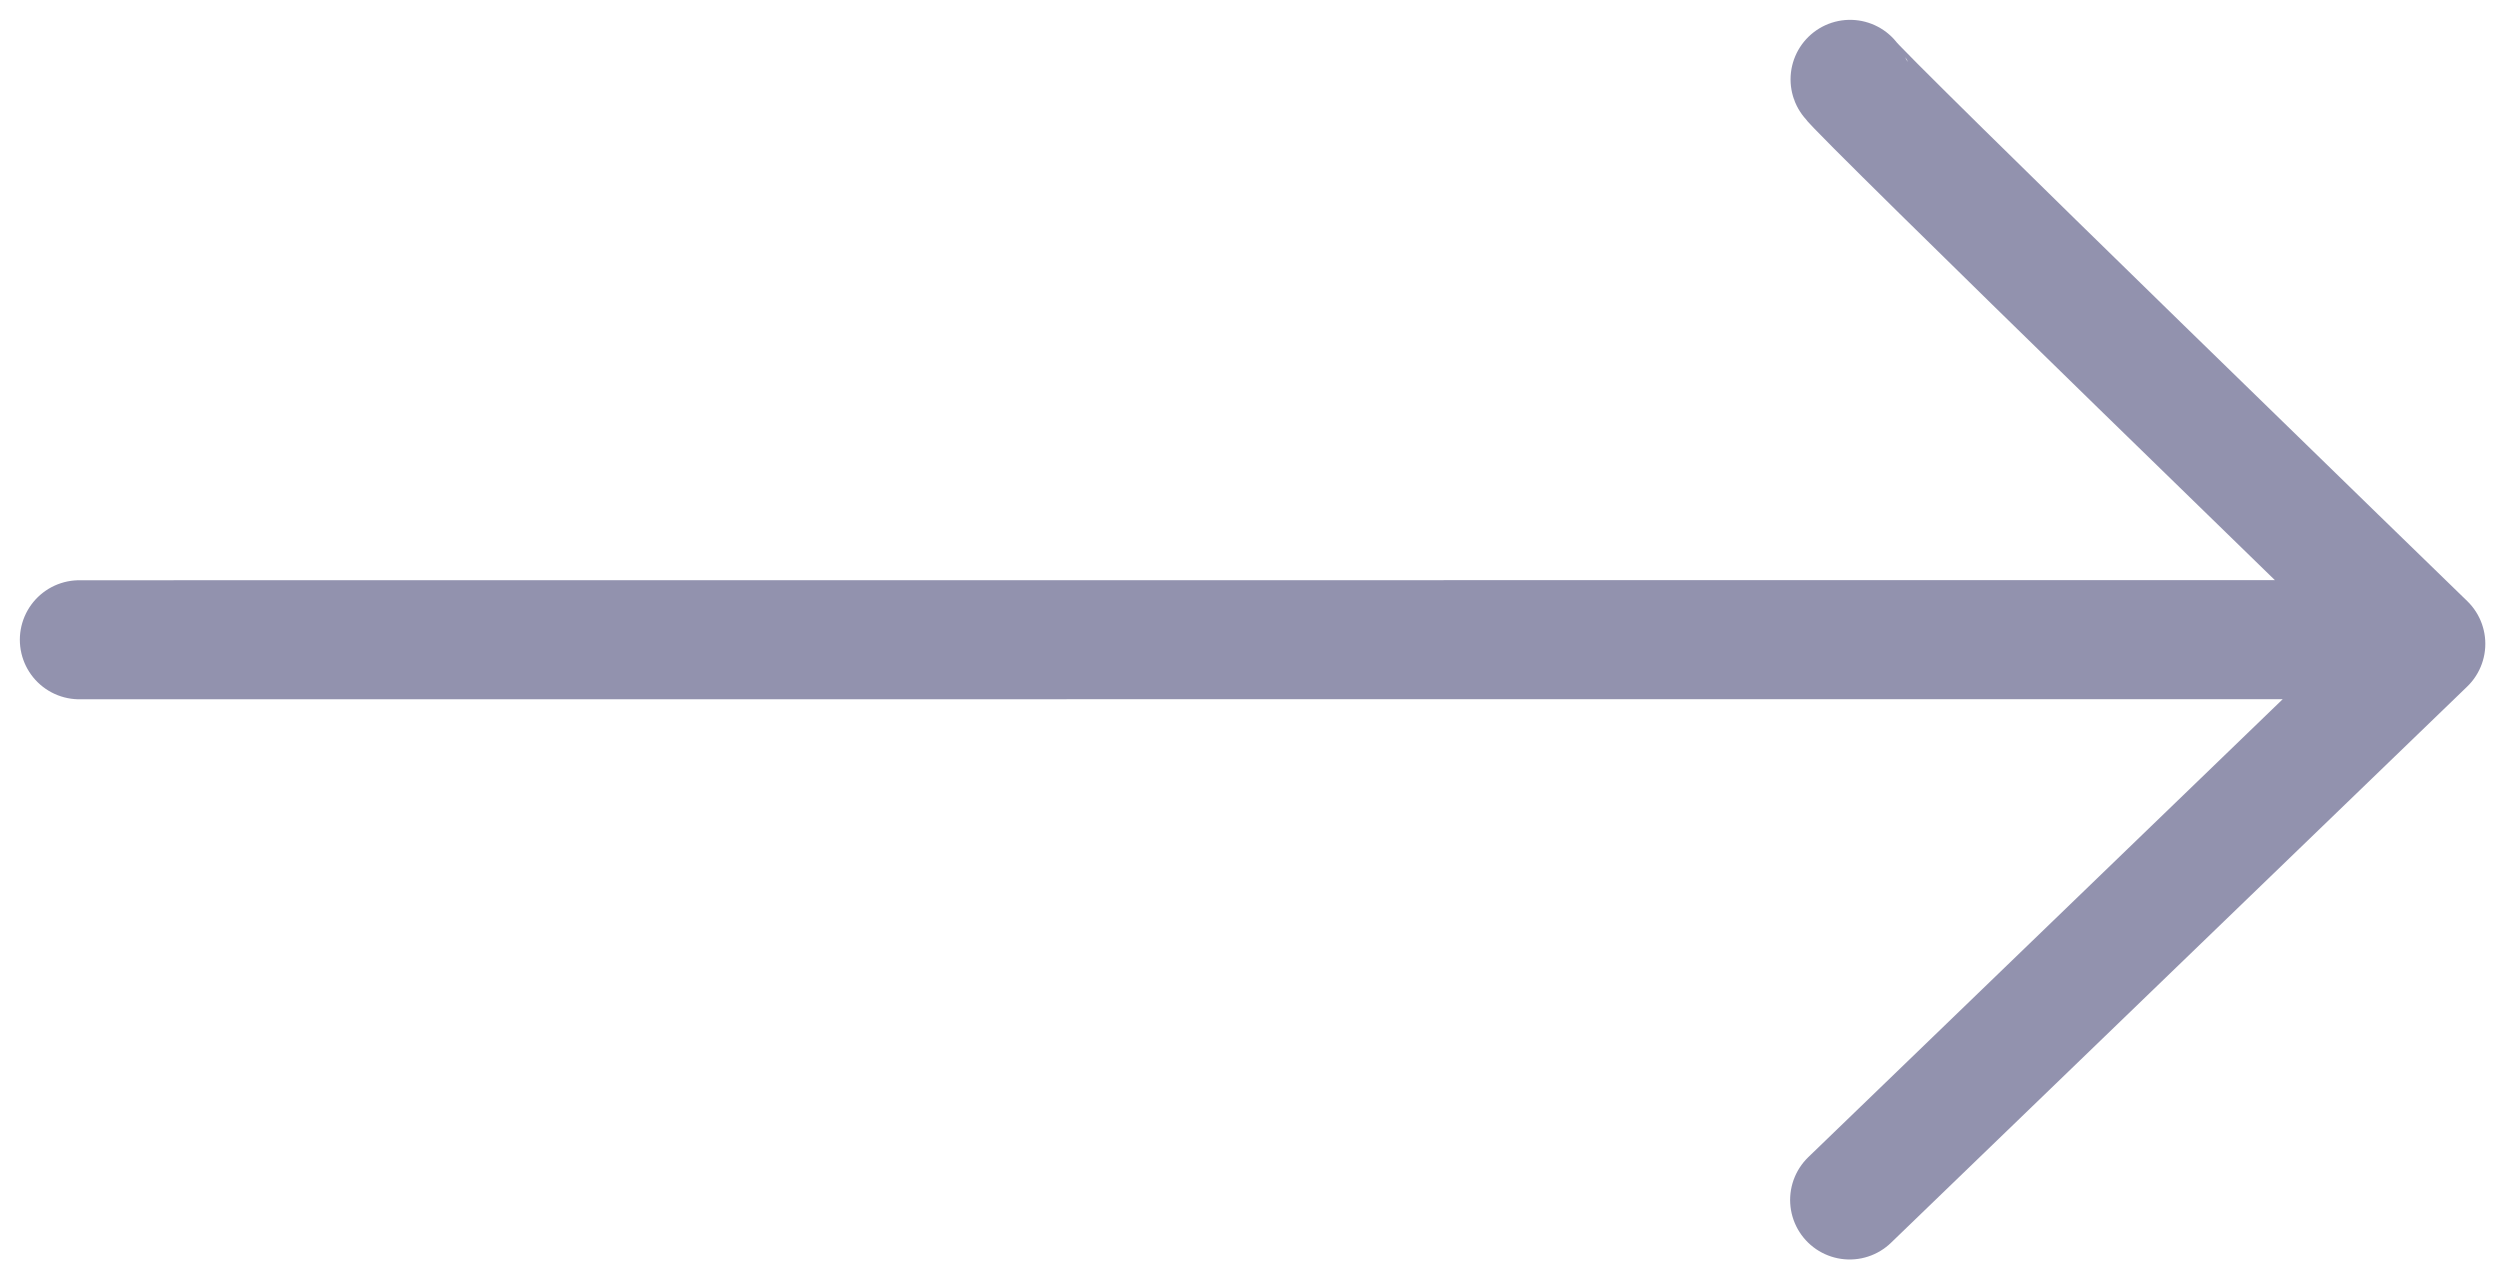 <svg width="63" height="32" viewBox="0 0 63 32" fill="none" xmlns="http://www.w3.org/2000/svg">
<path d="M2 16.122L58.254 16.119M46.622 2C46.698 2.216 61.13 16.224 61.13 16.224L46.611 30.239" stroke="#27265F" stroke-opacity="0.5" stroke-width="3" stroke-miterlimit="10" stroke-linecap="round" stroke-linejoin="round"/>
</svg>

